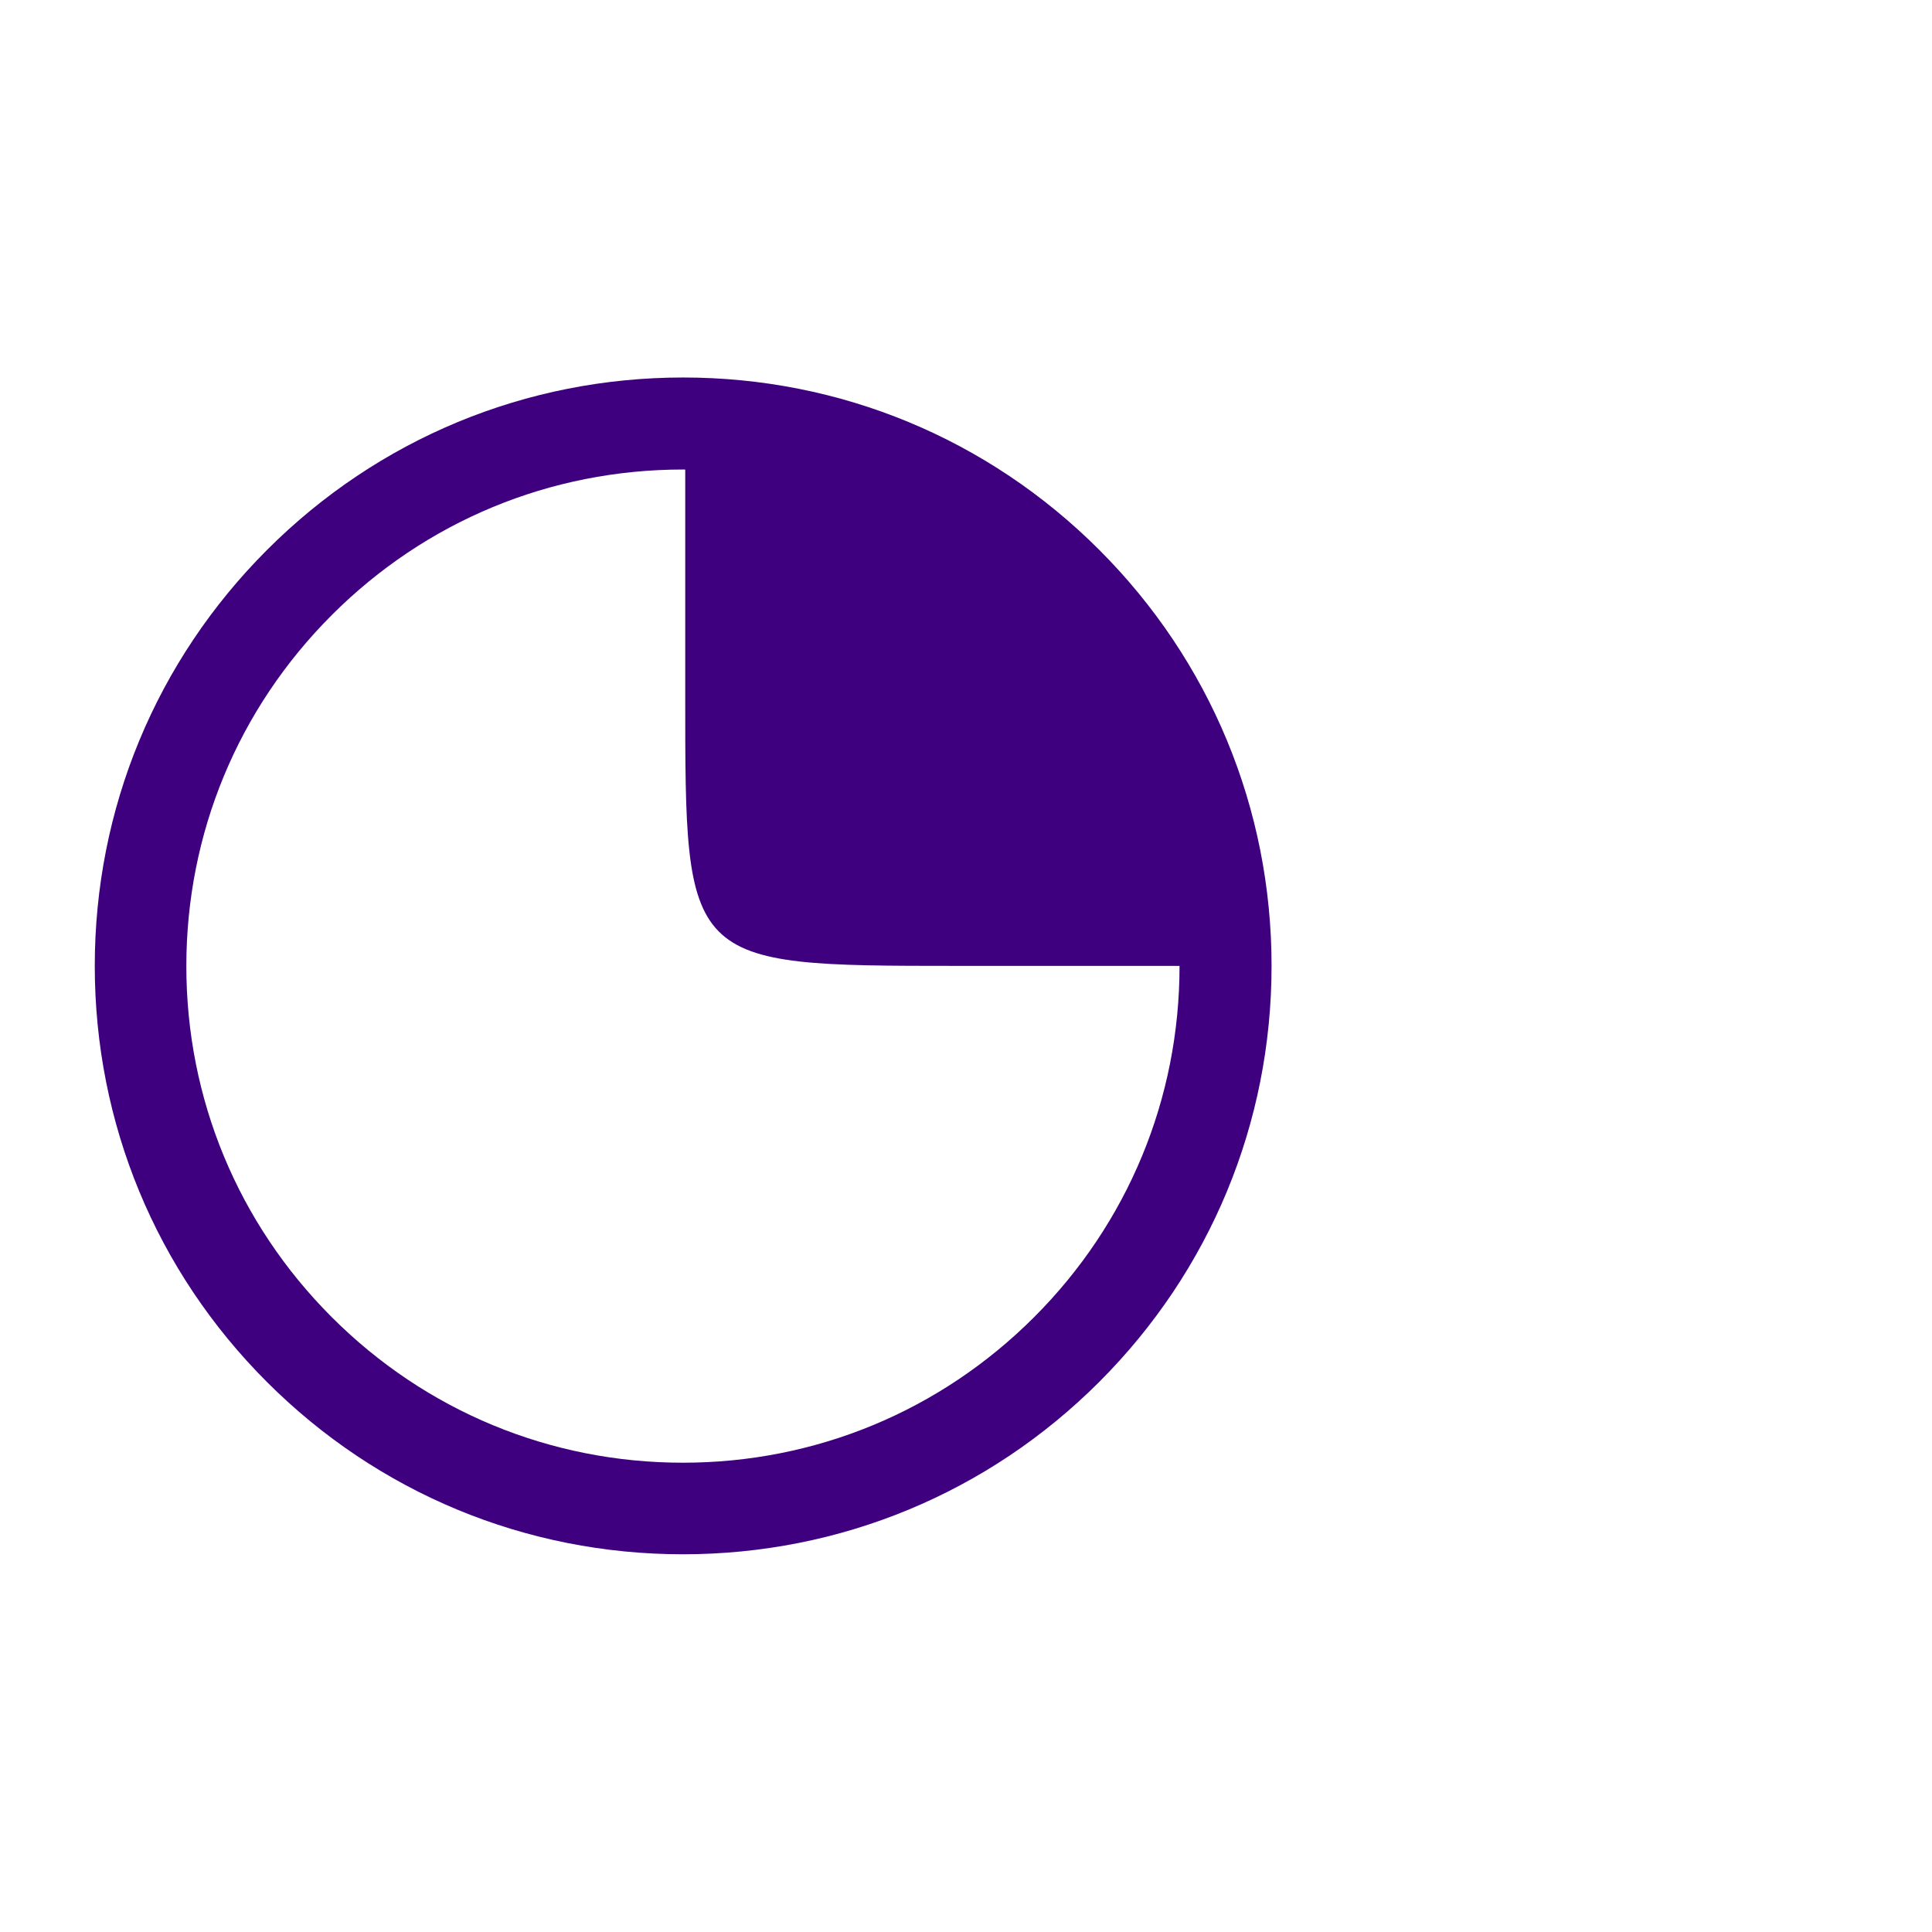 <svg width="841.9" height="841.9" xmlns="http://www.w3.org/2000/svg" xmlns:svg="http://www.w3.org/2000/svg">
 <g class="layer">
  <title>Layer 1</title>
  <g id="svg_1">
   <path d="m297.6,677.3c-68.5,0 -132.9,-26.7 -181.3,-75.1s-75,-112.8 -75,-181.3s26.7,-132.9 75.1,-181.3c48.4,-48.4 112.8,-75.1 181.3,-75.1s132.9,26.7 181.3,75.1c48.4,48.4 75.1,112.8 75.1,181.3s-26.7,132.9 -75.1,181.3s-112.9,75.1 -181.4,75.1zm0,-472.7c-57.8,0 -112.1,22.5 -153,63.4c-40.9,40.9 -63.4,95.2 -63.4,153c0,57.8 22.5,112.1 63.4,153c40.9,40.9 95.2,63.4 153,63.4c57.8,0 112.1,-22.5 153,-63.4c40.9,-40.9 63.4,-95.2 63.4,-153c0,-57.8 -22.5,-112.1 -63.4,-153c-40.8,-40.9 -95.2,-63.4 -153,-63.4z" id="svg_2" fill="#3f007f"/>
  </g>
  <path d="m479.3,253.4l-180.7,-68.8c0,0 0,78.8 0,118.2c0,117.5 -0.4,118.1 118.2,118.1c39.4,0 118.2,0 118.2,0l-55.7,-167.5z" id="polygon7" fill="#3f007f"/>
 </g>
</svg>